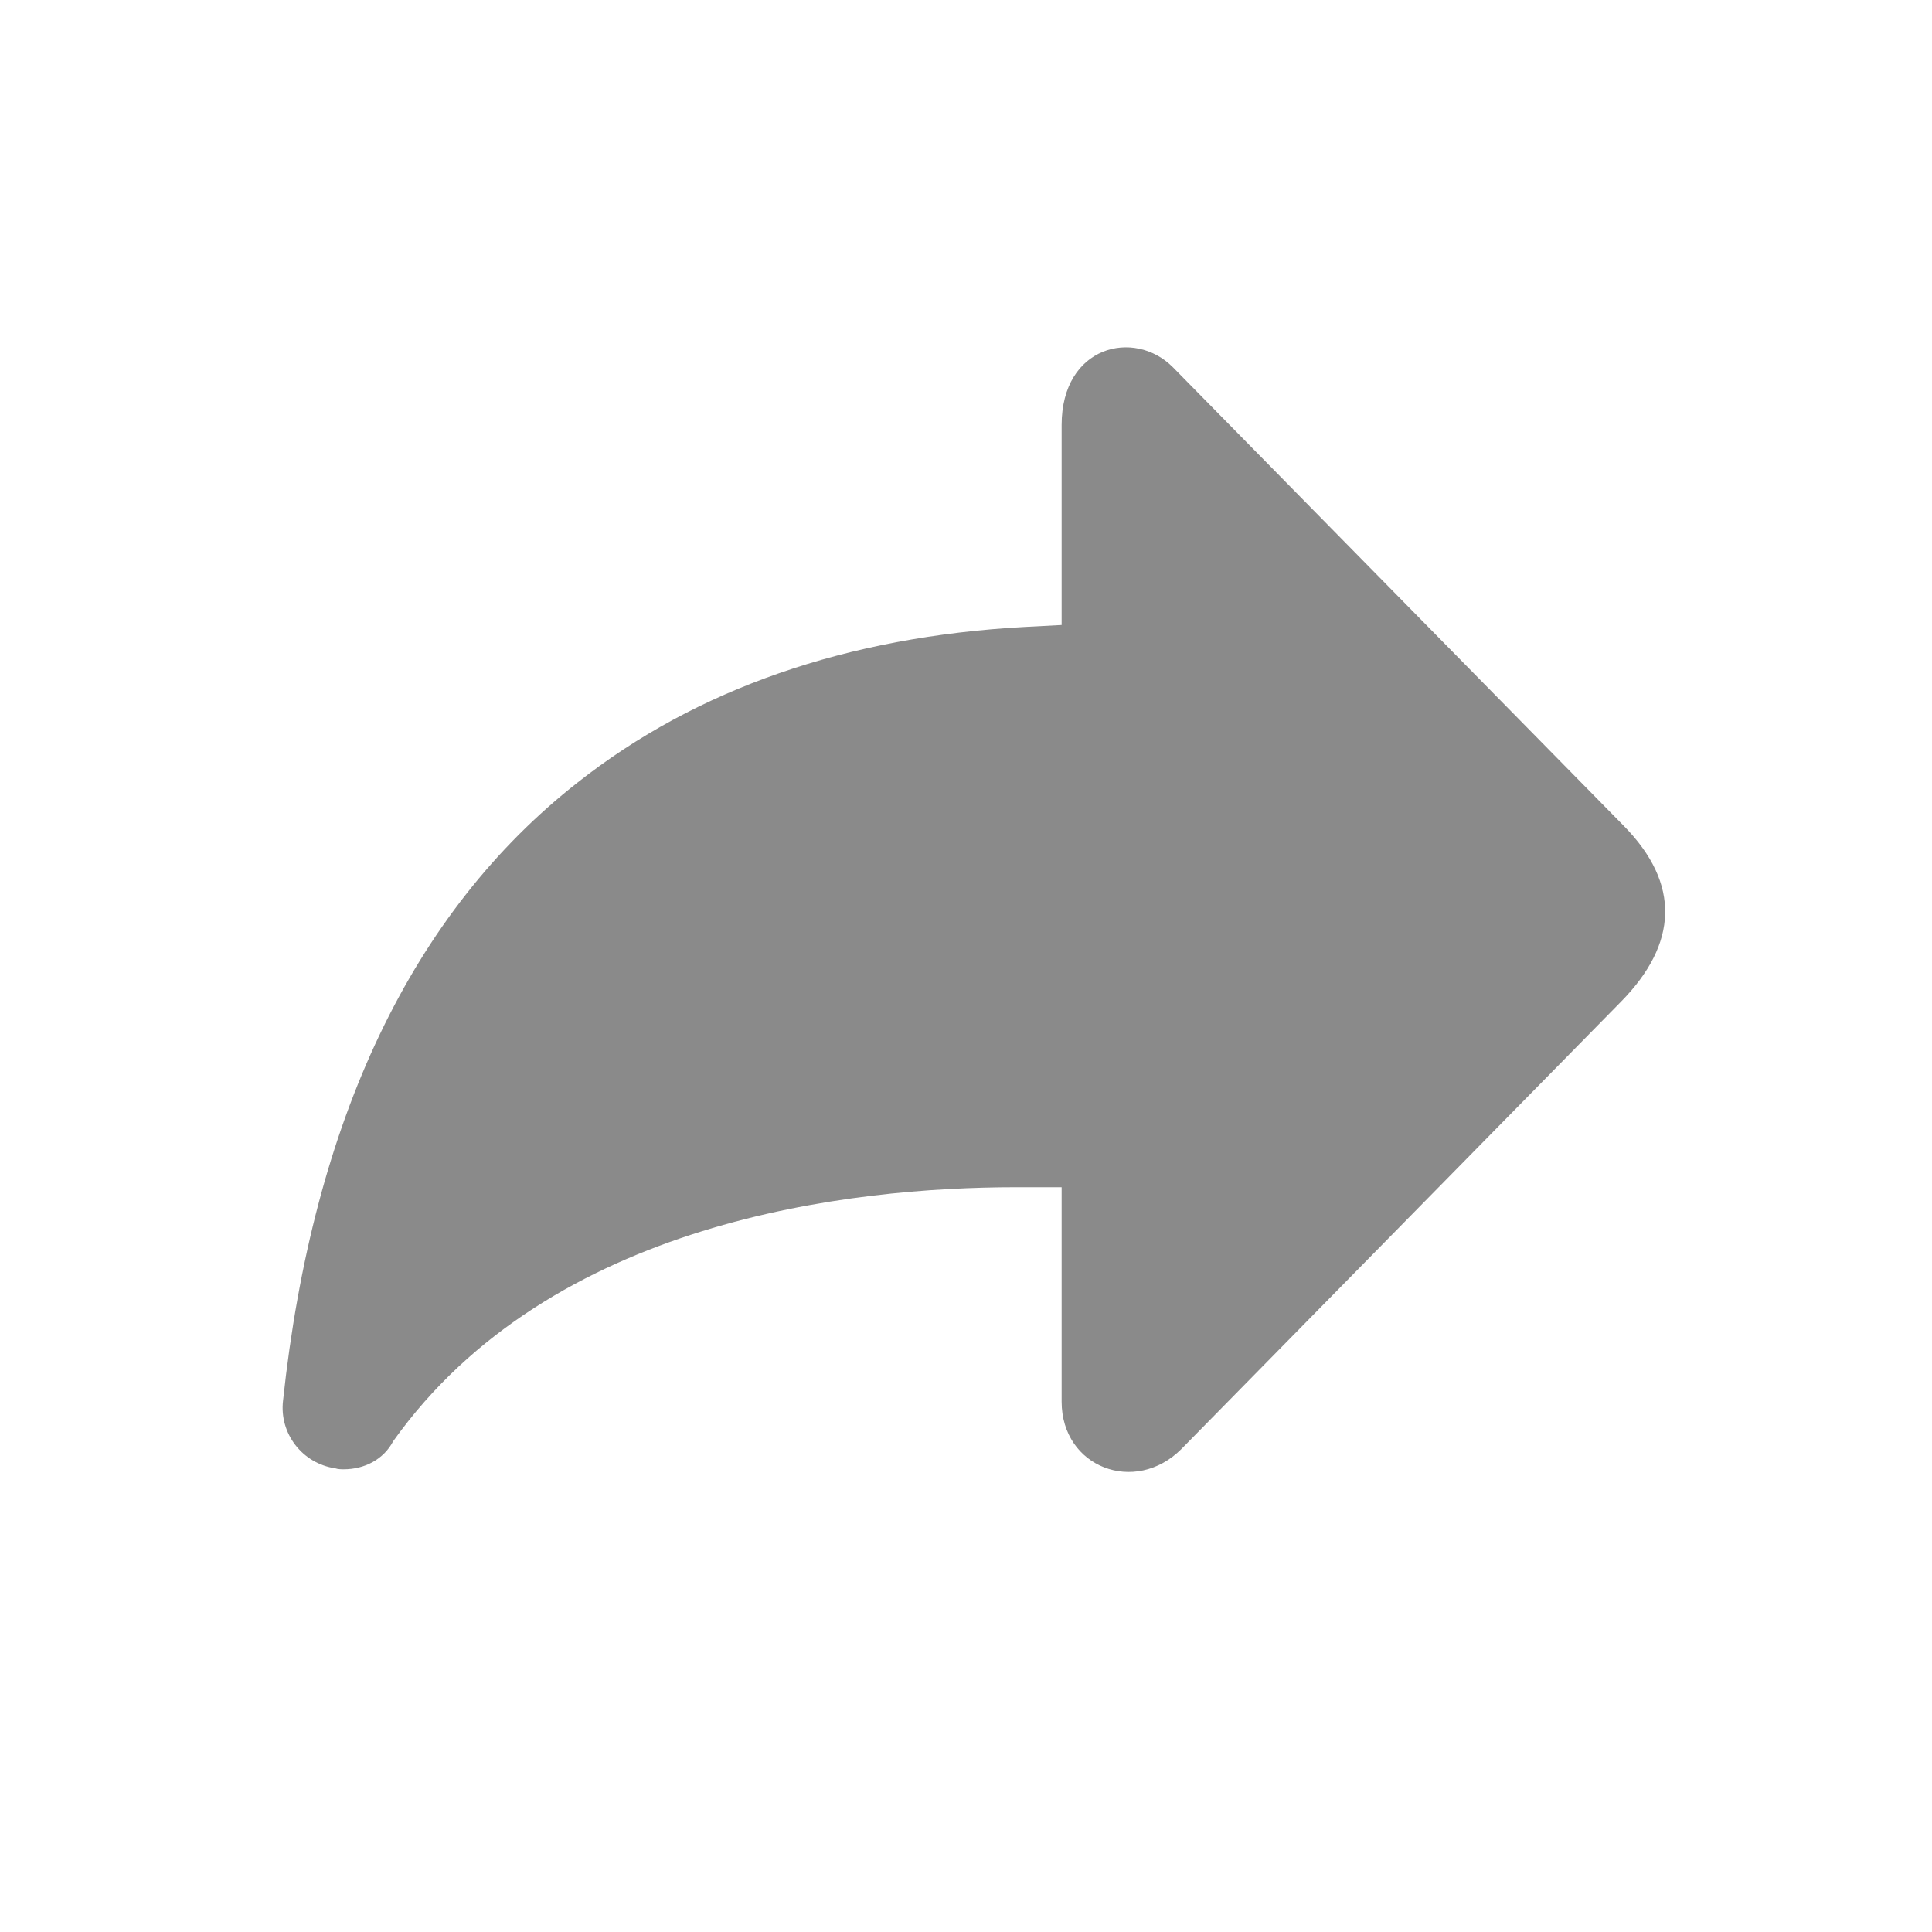 <?xml version="1.0" standalone="no"?><!DOCTYPE svg PUBLIC "-//W3C//DTD SVG 1.1//EN" "http://www.w3.org/Graphics/SVG/1.1/DTD/svg11.dtd"><svg t="1577582404875" class="icon" viewBox="0 0 1024 1024" version="1.1" xmlns="http://www.w3.org/2000/svg" p-id="26170" xmlns:xlink="http://www.w3.org/1999/xlink" width="200" height="200"><defs><style type="text/css"></style></defs><path d="M182.272 778.752c-1.536 0-3.072 0-4.608-0.512-17.408-2.56-29.696-18.432-27.648-35.84 15.872-148.992 68.608-259.072 156.16-327.68 62.976-49.664 142.848-77.312 237.056-82.432l19.456-1.024V225.28c0-41.984 38.4-51.2 58.88-30.72l239.104 243.2c30.208 30.72 28.672 62.464-1.536 93.184L626.176 768c-24.576 24.576-63.488 9.728-63.488-25.088V629.248h-24.064c-87.552 0-246.784 17.408-330.24 134.656-5.12 9.728-15.36 14.848-26.112 14.848z" fill="#8a8a8a" p-id="26171"></path></svg>